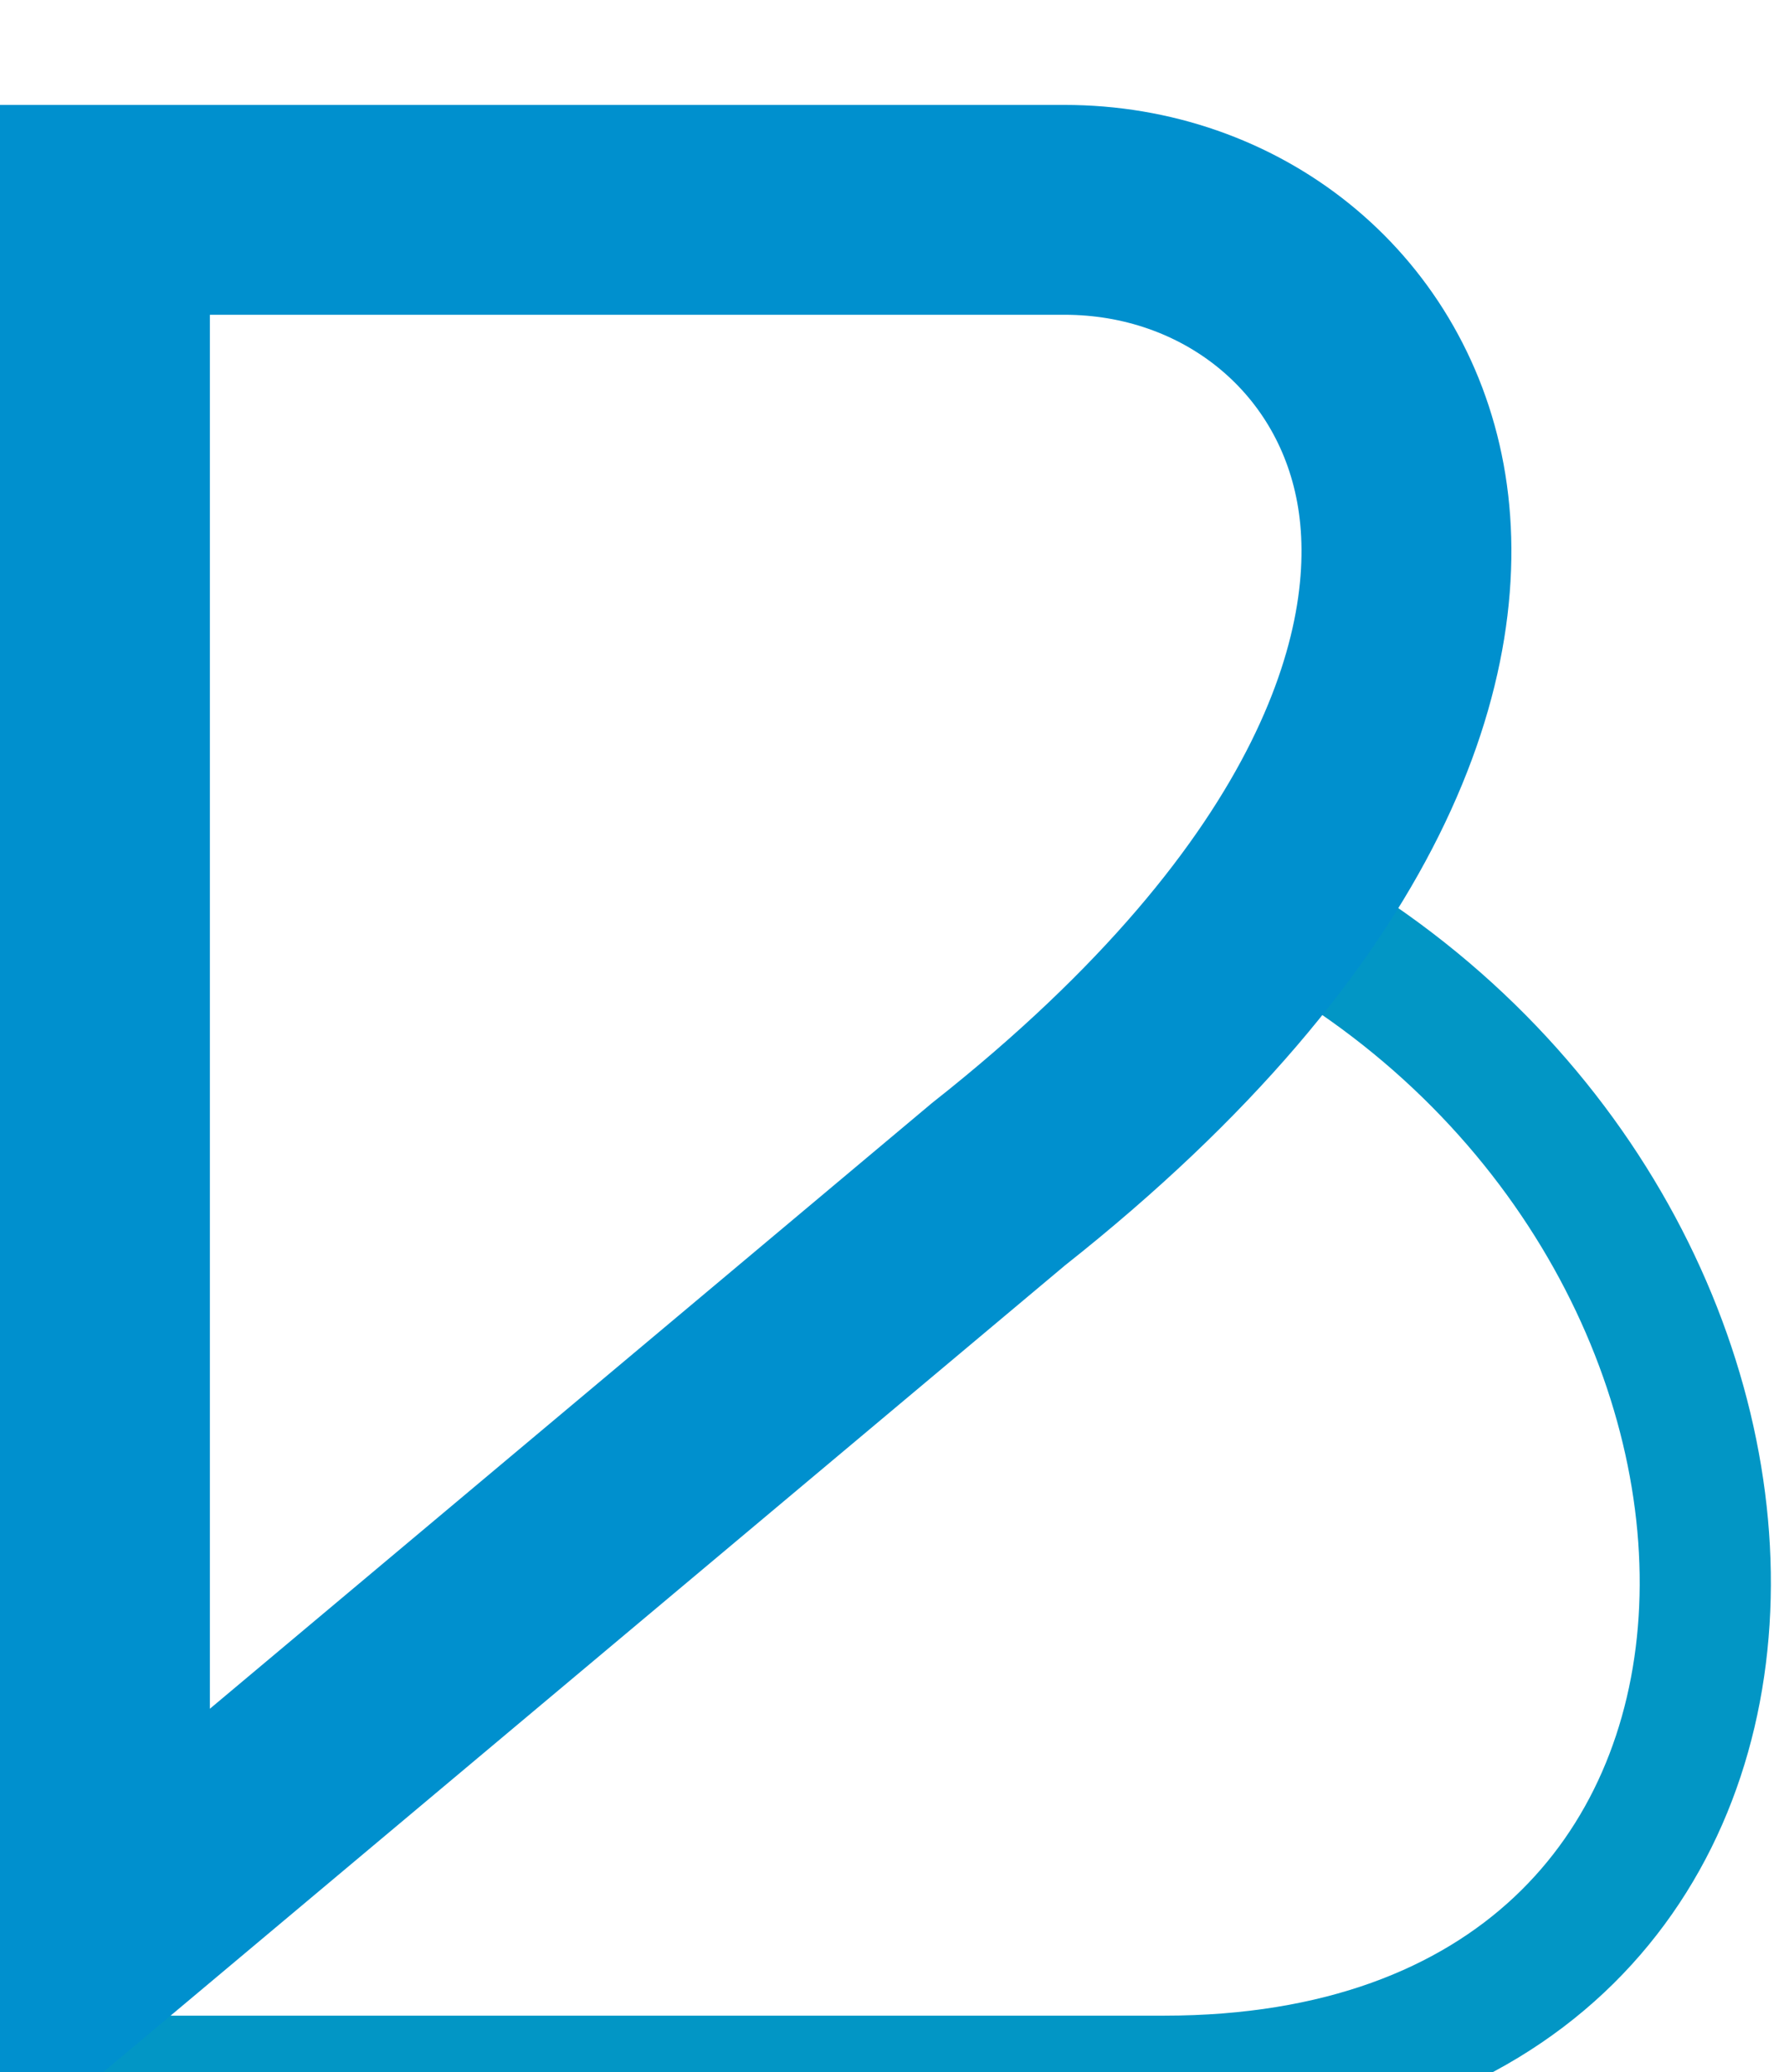 <svg width="68" height="79" viewBox="0 0 68 79" fill="none" xmlns="http://www.w3.org/2000/svg">
<g filter="url(#filter0_i_1_22)">
<path d="M0 75.341H44.376C71.002 75.341 71.002 43.295 49.243 31.023" stroke="#0296C5" stroke-width="5"/>
</g>
<g filter="url(#filter1_i_1_22)">
<path d="M4 69.718V4H40.576C46.884 4 52.229 8.188 53.379 14.427C54.526 20.645 51.683 30.368 38.094 41.117L38.049 41.153L38.005 41.19L4 69.718Z" stroke="#0090CE" stroke-width="8"/>
</g>
<defs>
<filter id="filter0_i_1_22" x="0" y="28.845" width="67.5" height="52.996" filterUnits="userSpaceOnUse" color-interpolation-filters="sRGB">
<feFlood flood-opacity="0" result="BackgroundImageFix"/>
<feBlend mode="normal" in="SourceGraphic" in2="BackgroundImageFix" result="shape"/>
<feColorMatrix in="SourceAlpha" type="matrix" values="0 0 0 0 0 0 0 0 0 0 0 0 0 0 0 0 0 0 127 0" result="hardAlpha"/>
<feOffset dy="4"/>
<feGaussianBlur stdDeviation="2"/>
<feComposite in2="hardAlpha" operator="arithmetic" k2="-1" k3="1"/>
<feColorMatrix type="matrix" values="0 0 0 0 0 0 0 0 0 0 0 0 0 0 0 0 0 0 0.25 0"/>
<feBlend mode="normal" in2="shape" result="effect1_innerShadow_1_22"/>
</filter>
<filter id="filter1_i_1_22" x="0" y="0" width="57.614" height="82.296" filterUnits="userSpaceOnUse" color-interpolation-filters="sRGB">
<feFlood flood-opacity="0" result="BackgroundImageFix"/>
<feBlend mode="normal" in="SourceGraphic" in2="BackgroundImageFix" result="shape"/>
<feColorMatrix in="SourceAlpha" type="matrix" values="0 0 0 0 0 0 0 0 0 0 0 0 0 0 0 0 0 0 127 0" result="hardAlpha"/>
<feOffset dy="4"/>
<feGaussianBlur stdDeviation="2"/>
<feComposite in2="hardAlpha" operator="arithmetic" k2="-1" k3="1"/>
<feColorMatrix type="matrix" values="0 0 0 0 0 0 0 0 0 0 0 0 0 0 0 0 0 0 0.25 0"/>
<feBlend mode="normal" in2="shape" result="effect1_innerShadow_1_22"/>
</filter>
</defs>
</svg>
